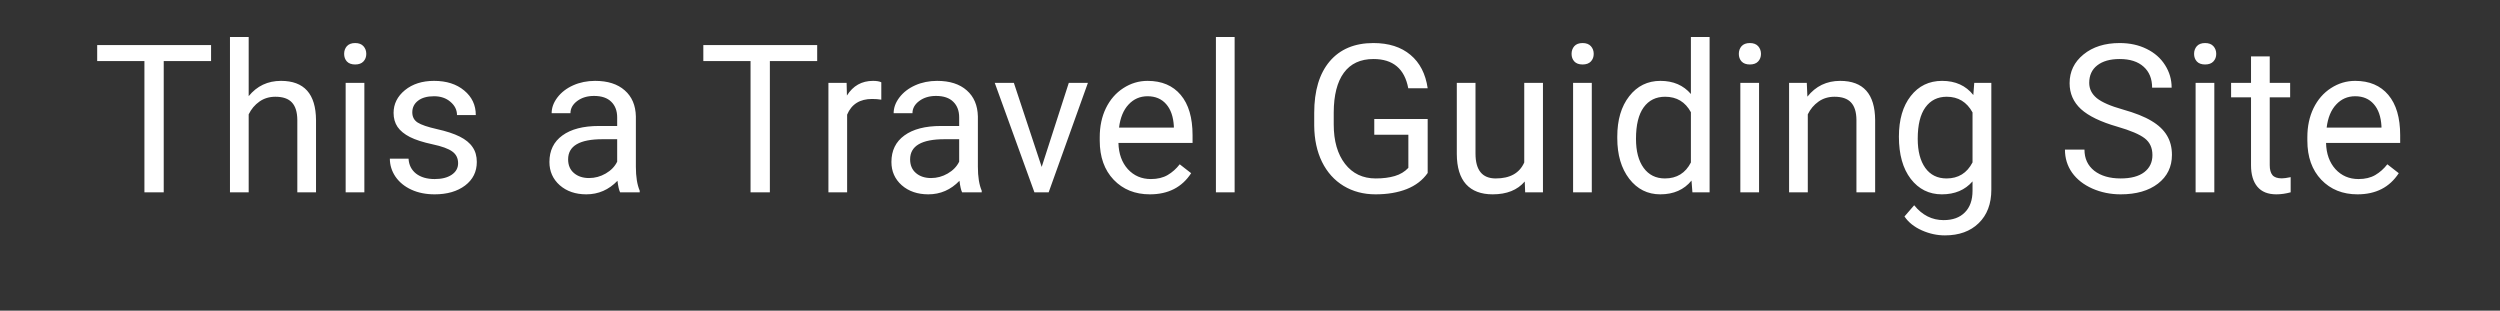 <svg width="169" height="21" viewBox="0 0 169 21" fill="none" xmlns="http://www.w3.org/2000/svg">
<rect x="0" y="0" width="169" height="21" fill="#333333" stroke="none"/>
<path d="M14.268 4.127H11.068V13H9.763V4.127H6.57V3.047H14.268V4.127ZM16.811 6.499C17.371 5.811 18.1 5.467 18.998 5.467C20.561 5.467 21.35 6.349 21.363 8.112V13H20.099V8.105C20.094 7.572 19.971 7.178 19.73 6.923C19.492 6.668 19.121 6.54 18.615 6.54C18.205 6.54 17.845 6.649 17.535 6.868C17.225 7.087 16.984 7.374 16.811 7.729V13H15.546V2.5H16.811V6.499ZM24.631 13H23.366V5.604H24.631V13ZM23.264 3.642C23.264 3.437 23.325 3.263 23.448 3.122C23.576 2.981 23.763 2.91 24.009 2.91C24.255 2.91 24.442 2.981 24.569 3.122C24.697 3.263 24.761 3.437 24.761 3.642C24.761 3.847 24.697 4.018 24.569 4.154C24.442 4.291 24.255 4.359 24.009 4.359C23.763 4.359 23.576 4.291 23.448 4.154C23.325 4.018 23.264 3.847 23.264 3.642ZM30.968 11.038C30.968 10.696 30.838 10.432 30.578 10.245C30.323 10.054 29.874 9.89 29.231 9.753C28.593 9.616 28.085 9.452 27.707 9.261C27.333 9.069 27.055 8.841 26.873 8.577C26.695 8.313 26.606 7.998 26.606 7.634C26.606 7.028 26.862 6.515 27.372 6.096C27.887 5.676 28.543 5.467 29.341 5.467C30.179 5.467 30.858 5.683 31.378 6.116C31.902 6.549 32.164 7.103 32.164 7.777H30.893C30.893 7.431 30.744 7.132 30.448 6.882C30.157 6.631 29.787 6.506 29.341 6.506C28.881 6.506 28.52 6.606 28.261 6.807C28.001 7.007 27.871 7.269 27.871 7.593C27.871 7.898 27.992 8.128 28.233 8.283C28.475 8.438 28.91 8.586 29.539 8.728C30.172 8.869 30.685 9.037 31.077 9.233C31.469 9.429 31.759 9.666 31.945 9.944C32.137 10.218 32.232 10.553 32.232 10.949C32.232 11.61 31.968 12.141 31.439 12.542C30.911 12.938 30.225 13.137 29.382 13.137C28.789 13.137 28.265 13.032 27.81 12.822C27.354 12.613 26.996 12.321 26.736 11.947C26.481 11.569 26.354 11.161 26.354 10.724H27.618C27.641 11.148 27.81 11.485 28.124 11.735C28.443 11.981 28.862 12.104 29.382 12.104C29.86 12.104 30.243 12.009 30.53 11.817C30.822 11.621 30.968 11.362 30.968 11.038ZM41.919 13C41.846 12.854 41.787 12.594 41.741 12.221C41.153 12.831 40.452 13.137 39.636 13.137C38.907 13.137 38.307 12.932 37.838 12.521C37.373 12.107 37.141 11.583 37.141 10.949C37.141 10.179 37.432 9.582 38.016 9.158C38.603 8.73 39.428 8.516 40.49 8.516H41.721V7.935C41.721 7.493 41.589 7.142 41.324 6.882C41.06 6.618 40.67 6.485 40.155 6.485C39.704 6.485 39.326 6.599 39.02 6.827C38.715 7.055 38.562 7.331 38.562 7.654H37.291C37.291 7.285 37.421 6.93 37.681 6.588C37.945 6.242 38.3 5.968 38.747 5.768C39.198 5.567 39.693 5.467 40.23 5.467C41.083 5.467 41.75 5.681 42.233 6.109C42.717 6.533 42.967 7.119 42.985 7.866V11.271C42.985 11.95 43.072 12.49 43.245 12.891V13H41.919ZM39.82 12.036C40.217 12.036 40.593 11.934 40.948 11.729C41.304 11.523 41.561 11.257 41.721 10.929V9.411H40.73C39.18 9.411 38.405 9.865 38.405 10.771C38.405 11.168 38.537 11.478 38.802 11.701C39.066 11.925 39.406 12.036 39.82 12.036ZM55.242 4.127H52.043V13H50.737V4.127H47.545V3.047H55.242V4.127ZM59.576 6.738C59.385 6.706 59.177 6.69 58.954 6.69C58.125 6.69 57.562 7.044 57.266 7.75V13H56.001V5.604H57.231L57.252 6.458C57.667 5.797 58.255 5.467 59.016 5.467C59.262 5.467 59.449 5.499 59.576 5.562V6.738ZM65.038 13C64.965 12.854 64.906 12.594 64.86 12.221C64.272 12.831 63.571 13.137 62.755 13.137C62.026 13.137 61.426 12.932 60.957 12.521C60.492 12.107 60.26 11.583 60.26 10.949C60.26 10.179 60.551 9.582 61.135 9.158C61.723 8.73 62.547 8.516 63.609 8.516H64.84V7.935C64.84 7.493 64.708 7.142 64.443 6.882C64.179 6.618 63.789 6.485 63.274 6.485C62.823 6.485 62.445 6.599 62.14 6.827C61.834 7.055 61.682 7.331 61.682 7.654H60.41C60.41 7.285 60.54 6.93 60.8 6.588C61.064 6.242 61.42 5.968 61.866 5.768C62.317 5.567 62.812 5.467 63.35 5.467C64.202 5.467 64.87 5.681 65.353 6.109C65.836 6.533 66.086 7.119 66.105 7.866V11.271C66.105 11.95 66.191 12.49 66.364 12.891V13H65.038ZM62.94 12.036C63.336 12.036 63.712 11.934 64.067 11.729C64.423 11.523 64.68 11.257 64.84 10.929V9.411H63.849C62.299 9.411 61.524 9.865 61.524 10.771C61.524 11.168 61.657 11.478 61.921 11.701C62.185 11.925 62.525 12.036 62.94 12.036ZM70.418 11.284L72.25 5.604H73.542L70.89 13H69.926L67.246 5.604H68.538L70.418 11.284ZM77.732 13.137C76.73 13.137 75.914 12.809 75.285 12.152C74.656 11.492 74.342 10.61 74.342 9.507V9.274C74.342 8.541 74.481 7.887 74.759 7.312C75.041 6.734 75.433 6.283 75.935 5.959C76.44 5.631 76.987 5.467 77.575 5.467C78.537 5.467 79.284 5.784 79.817 6.417C80.351 7.05 80.617 7.957 80.617 9.138V9.664H75.606C75.625 10.393 75.837 10.983 76.242 11.435C76.652 11.881 77.172 12.104 77.801 12.104C78.247 12.104 78.626 12.013 78.936 11.831C79.245 11.649 79.517 11.407 79.749 11.106L80.522 11.708C79.902 12.661 78.972 13.137 77.732 13.137ZM77.575 6.506C77.065 6.506 76.636 6.693 76.29 7.066C75.944 7.436 75.73 7.955 75.647 8.625H79.353V8.529C79.316 7.887 79.143 7.39 78.833 7.039C78.523 6.684 78.104 6.506 77.575 6.506ZM83.461 13H82.196V2.5H83.461V13ZM96.511 11.694C96.174 12.177 95.702 12.54 95.096 12.781C94.494 13.018 93.792 13.137 92.99 13.137C92.179 13.137 91.459 12.948 90.83 12.569C90.201 12.187 89.713 11.644 89.367 10.942C89.025 10.241 88.85 9.427 88.841 8.502V7.634C88.841 6.134 89.189 4.972 89.887 4.147C90.588 3.323 91.573 2.91 92.84 2.91C93.879 2.91 94.715 3.177 95.349 3.71C95.982 4.239 96.37 4.991 96.511 5.966H95.198C94.952 4.649 94.168 3.99 92.847 3.99C91.967 3.99 91.299 4.3 90.844 4.92C90.393 5.535 90.165 6.428 90.16 7.6V8.413C90.16 9.53 90.415 10.418 90.926 11.079C91.436 11.735 92.127 12.063 92.997 12.063C93.489 12.063 93.92 12.009 94.289 11.899C94.658 11.79 94.963 11.605 95.205 11.346V9.11H92.901V8.044H96.511V11.694ZM103.073 12.269C102.581 12.847 101.859 13.137 100.906 13.137C100.118 13.137 99.516 12.909 99.102 12.453C98.691 11.993 98.484 11.314 98.48 10.416V5.604H99.744V10.382C99.744 11.503 100.2 12.063 101.111 12.063C102.077 12.063 102.72 11.704 103.039 10.983V5.604H104.304V13H103.101L103.073 12.269ZM107.605 13H106.341V5.604H107.605V13ZM106.238 3.642C106.238 3.437 106.3 3.263 106.423 3.122C106.55 2.981 106.737 2.91 106.983 2.91C107.229 2.91 107.416 2.981 107.544 3.122C107.672 3.263 107.735 3.437 107.735 3.642C107.735 3.847 107.672 4.018 107.544 4.154C107.416 4.291 107.229 4.359 106.983 4.359C106.737 4.359 106.55 4.291 106.423 4.154C106.3 4.018 106.238 3.847 106.238 3.642ZM109.328 9.24C109.328 8.105 109.597 7.194 110.135 6.506C110.673 5.813 111.377 5.467 112.247 5.467C113.113 5.467 113.799 5.763 114.305 6.355V2.5H115.569V13H114.407L114.346 12.207C113.84 12.827 113.136 13.137 112.233 13.137C111.377 13.137 110.677 12.786 110.135 12.084C109.597 11.382 109.328 10.466 109.328 9.336V9.24ZM110.593 9.384C110.593 10.222 110.766 10.879 111.112 11.352C111.459 11.826 111.937 12.063 112.548 12.063C113.35 12.063 113.936 11.704 114.305 10.983V7.586C113.926 6.889 113.345 6.54 112.562 6.54C111.942 6.54 111.459 6.779 111.112 7.258C110.766 7.736 110.593 8.445 110.593 9.384ZM118.912 13H117.647V5.604H118.912V13ZM117.545 3.642C117.545 3.437 117.606 3.263 117.729 3.122C117.857 2.981 118.044 2.91 118.29 2.91C118.536 2.91 118.723 2.981 118.851 3.122C118.978 3.263 119.042 3.437 119.042 3.642C119.042 3.847 118.978 4.018 118.851 4.154C118.723 4.291 118.536 4.359 118.29 4.359C118.044 4.359 117.857 4.291 117.729 4.154C117.606 4.018 117.545 3.847 117.545 3.642ZM122.139 5.604L122.18 6.533C122.745 5.822 123.483 5.467 124.395 5.467C125.958 5.467 126.746 6.349 126.76 8.112V13H125.495V8.105C125.491 7.572 125.368 7.178 125.126 6.923C124.889 6.668 124.518 6.54 124.012 6.54C123.602 6.54 123.242 6.649 122.932 6.868C122.622 7.087 122.38 7.374 122.207 7.729V13H120.942V5.604H122.139ZM128.366 9.24C128.366 8.087 128.633 7.171 129.166 6.492C129.699 5.809 130.406 5.467 131.285 5.467C132.188 5.467 132.892 5.786 133.397 6.424L133.459 5.604H134.614V12.822C134.614 13.779 134.329 14.534 133.76 15.085C133.195 15.636 132.434 15.912 131.477 15.912C130.943 15.912 130.422 15.798 129.911 15.57C129.401 15.342 129.011 15.03 128.742 14.634L129.398 13.875C129.941 14.545 130.604 14.88 131.388 14.88C132.003 14.88 132.481 14.707 132.823 14.36C133.17 14.014 133.343 13.526 133.343 12.898V12.262C132.837 12.845 132.146 13.137 131.271 13.137C130.406 13.137 129.704 12.788 129.166 12.091C128.633 11.394 128.366 10.443 128.366 9.24ZM129.638 9.384C129.638 10.218 129.809 10.874 130.15 11.352C130.492 11.826 130.971 12.063 131.586 12.063C132.383 12.063 132.969 11.701 133.343 10.977V7.6C132.955 6.893 132.374 6.54 131.6 6.54C130.984 6.54 130.504 6.779 130.157 7.258C129.811 7.736 129.638 8.445 129.638 9.384ZM143.132 8.563C142.006 8.24 141.186 7.843 140.671 7.374C140.16 6.9 139.905 6.317 139.905 5.624C139.905 4.84 140.217 4.193 140.842 3.683C141.471 3.168 142.286 2.91 143.289 2.91C143.973 2.91 144.581 3.042 145.114 3.307C145.652 3.571 146.067 3.936 146.358 4.4C146.655 4.865 146.803 5.373 146.803 5.925H145.483C145.483 5.323 145.292 4.852 144.909 4.51C144.526 4.163 143.986 3.99 143.289 3.99C142.642 3.99 142.136 4.134 141.771 4.421C141.411 4.703 141.231 5.098 141.231 5.604C141.231 6.009 141.402 6.353 141.744 6.636C142.09 6.914 142.676 7.169 143.501 7.401C144.33 7.634 144.978 7.891 145.442 8.174C145.912 8.452 146.258 8.778 146.481 9.151C146.709 9.525 146.823 9.965 146.823 10.471C146.823 11.277 146.509 11.925 145.88 12.412C145.251 12.895 144.41 13.137 143.357 13.137C142.674 13.137 142.036 13.007 141.443 12.747C140.851 12.483 140.393 12.123 140.069 11.667C139.75 11.211 139.591 10.694 139.591 10.115H140.91C140.91 10.717 141.131 11.193 141.573 11.544C142.02 11.89 142.615 12.063 143.357 12.063C144.05 12.063 144.581 11.922 144.95 11.64C145.319 11.357 145.504 10.972 145.504 10.484C145.504 9.997 145.333 9.621 144.991 9.356C144.649 9.088 144.03 8.823 143.132 8.563ZM149.688 13H148.423V5.604H149.688V13ZM148.32 3.642C148.32 3.437 148.382 3.263 148.505 3.122C148.632 2.981 148.819 2.91 149.065 2.91C149.312 2.91 149.498 2.981 149.626 3.122C149.754 3.263 149.817 3.437 149.817 3.642C149.817 3.847 149.754 4.018 149.626 4.154C149.498 4.291 149.312 4.359 149.065 4.359C148.819 4.359 148.632 4.291 148.505 4.154C148.382 4.018 148.32 3.847 148.32 3.642ZM153.434 3.812V5.604H154.814V6.581H153.434V11.168C153.434 11.464 153.495 11.688 153.618 11.838C153.741 11.984 153.951 12.057 154.247 12.057C154.393 12.057 154.593 12.029 154.849 11.975V13C154.516 13.091 154.192 13.137 153.878 13.137C153.313 13.137 152.887 12.966 152.6 12.624C152.312 12.282 152.169 11.797 152.169 11.168V6.581H150.822V5.604H152.169V3.812H153.434ZM159.367 13.137C158.365 13.137 157.549 12.809 156.92 12.152C156.291 11.492 155.977 10.61 155.977 9.507V9.274C155.977 8.541 156.116 7.887 156.394 7.312C156.676 6.734 157.068 6.283 157.569 5.959C158.075 5.631 158.622 5.467 159.21 5.467C160.172 5.467 160.919 5.784 161.452 6.417C161.985 7.05 162.252 7.957 162.252 9.138V9.664H157.241C157.259 10.393 157.471 10.983 157.877 11.435C158.287 11.881 158.807 12.104 159.436 12.104C159.882 12.104 160.26 12.013 160.57 11.831C160.88 11.649 161.151 11.407 161.384 11.106L162.156 11.708C161.536 12.661 160.607 13.137 159.367 13.137ZM159.21 6.506C158.7 6.506 158.271 6.693 157.925 7.066C157.578 7.436 157.364 7.955 157.282 8.625H160.987V8.529C160.951 7.887 160.778 7.39 160.468 7.039C160.158 6.684 159.739 6.506 159.21 6.506Z" fill="white"/>
</svg>
